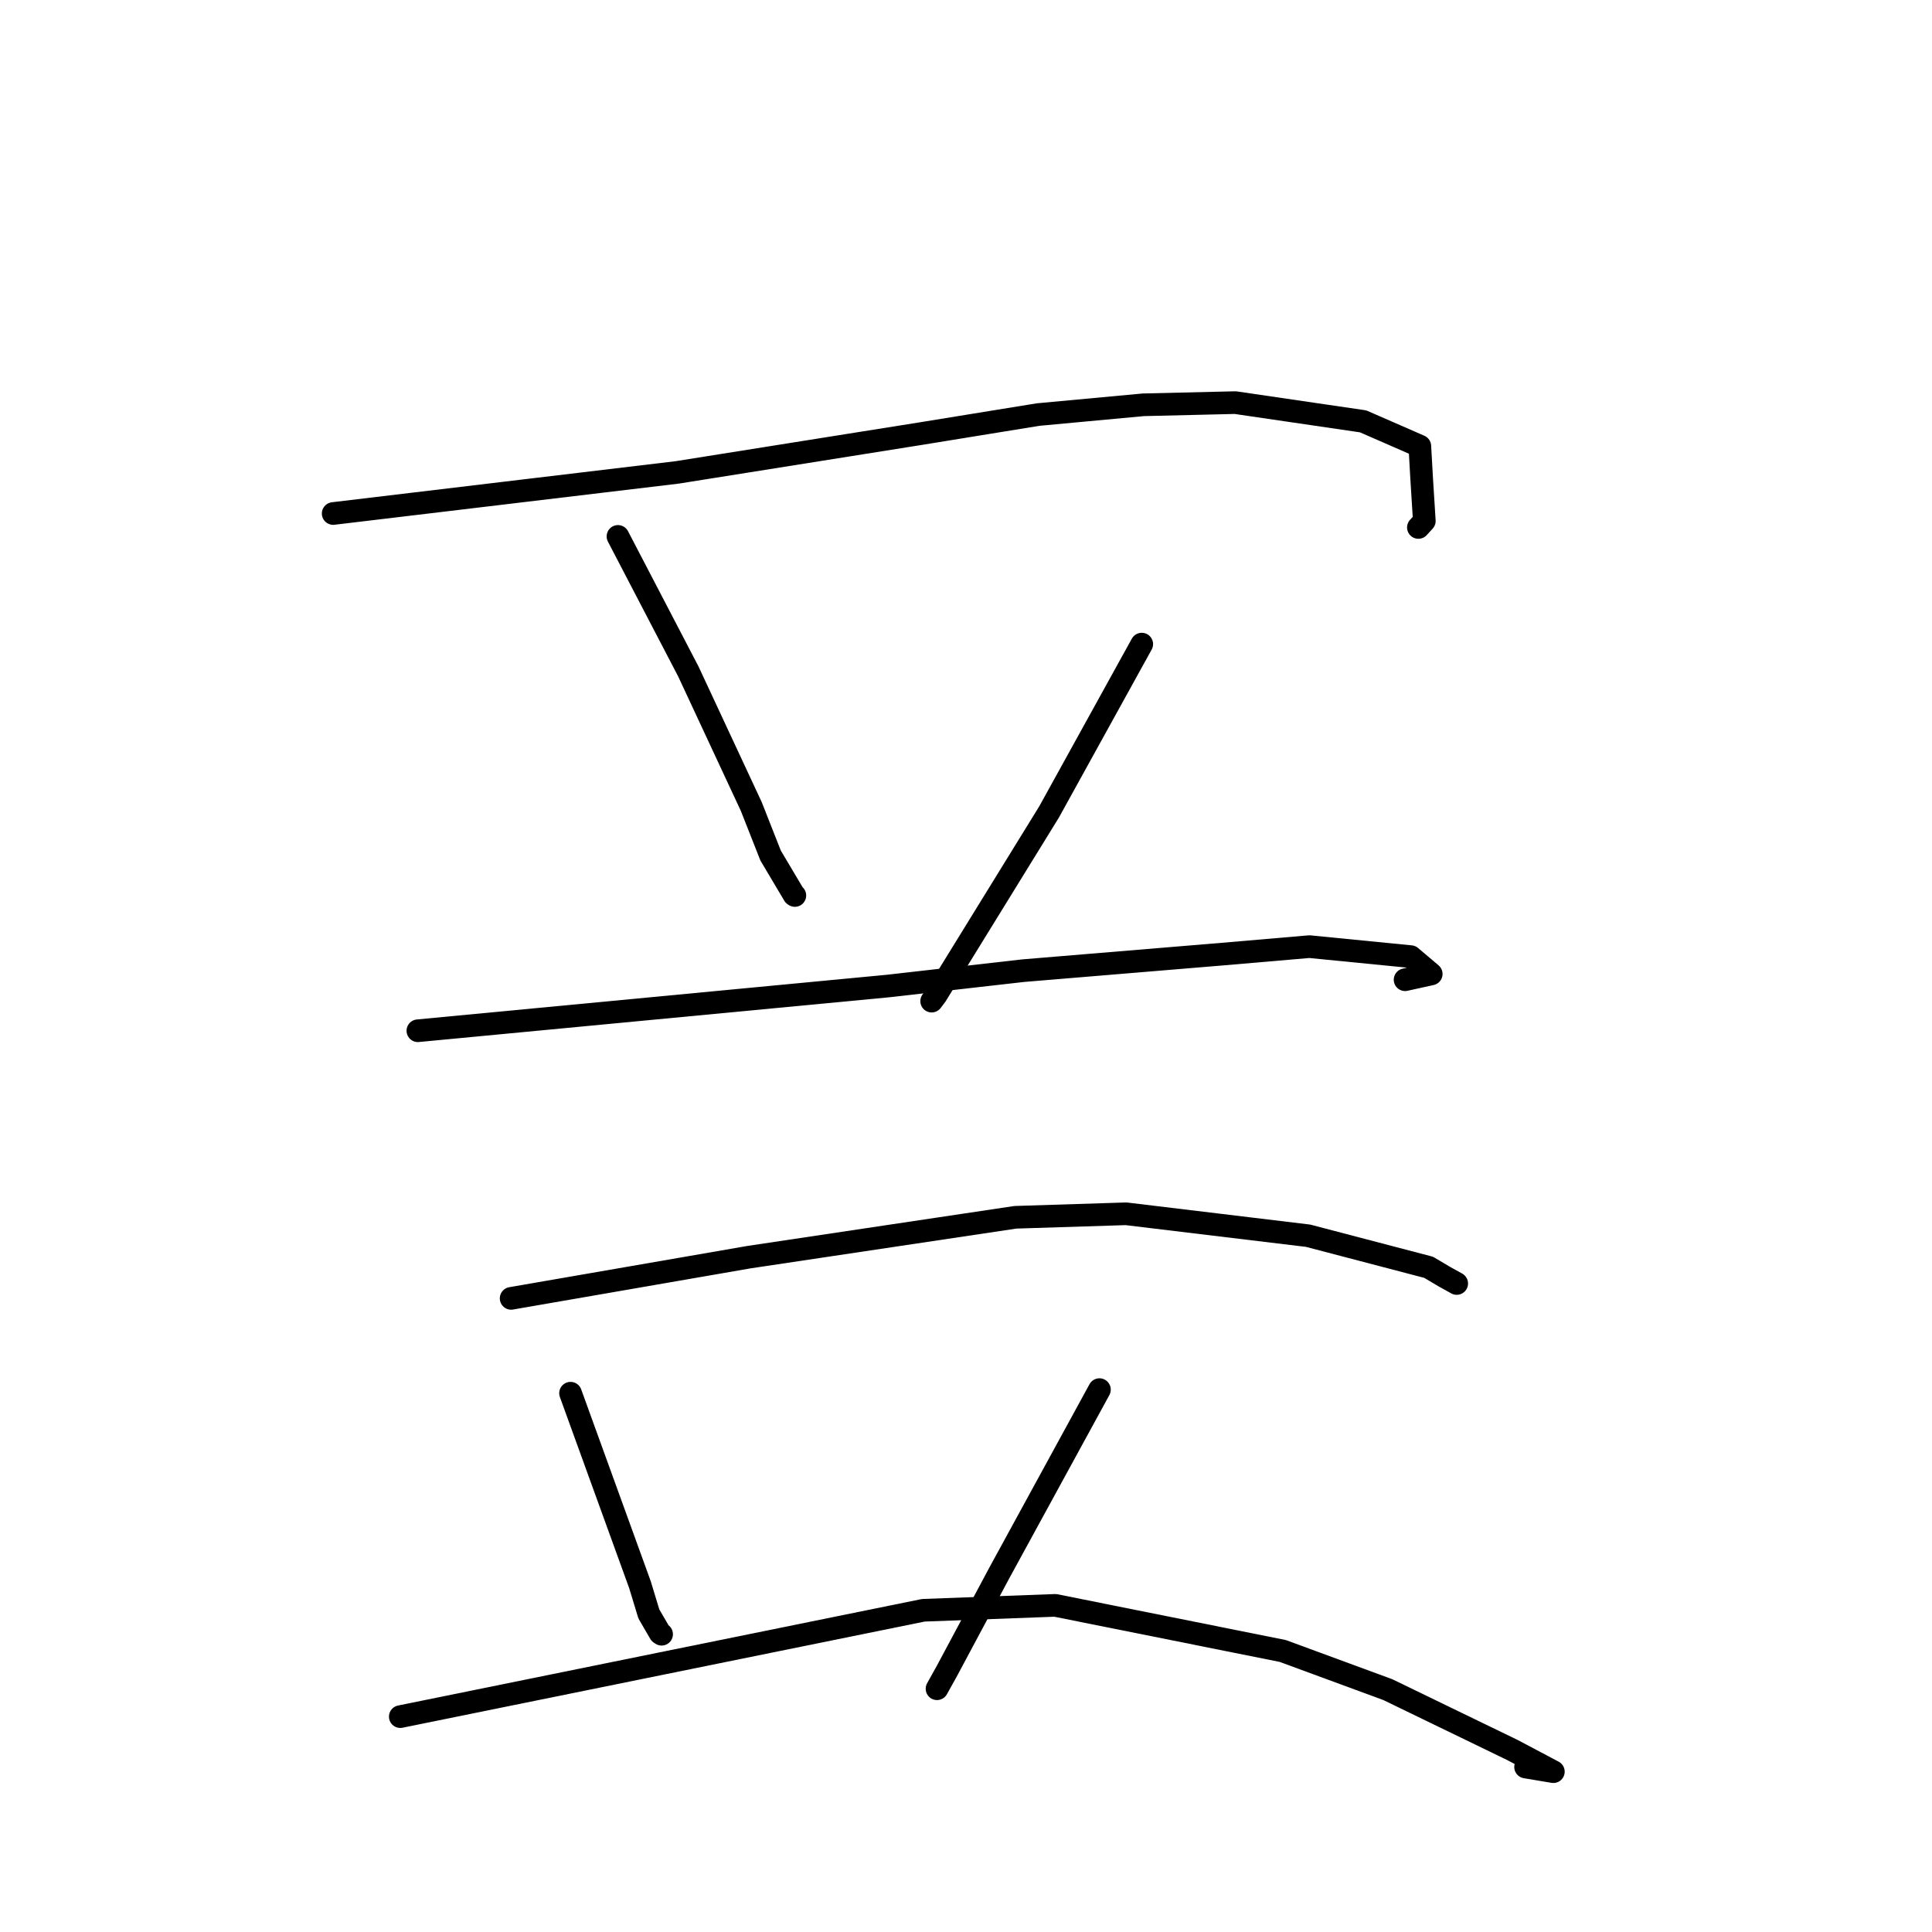 <?xml version="1.0" standalone="no"?>
    <svg width="256" height="256" xmlns="http://www.w3.org/2000/svg" version="1.1">
    <polyline stroke="black" stroke-width="3" stroke-linecap="round" fill="transparent" stroke-linejoin="round" points="44.147 68.043 66.938 65.32 89.728 62.597 121.914 57.473 137.554 54.932 151.49 53.638 163.682 53.349 180.619 55.832 188.135 59.114 188.378 63.417 188.73 69.031 187.943 69.891 " />
        <polyline stroke="black" stroke-width="3" stroke-linecap="round" fill="transparent" stroke-linejoin="round" points="81.884 71.076 86.546 80.025 91.209 88.973 99.547 106.864 102.108 113.361 105.212 118.585 105.323 118.656 " />
        <polyline stroke="black" stroke-width="3" stroke-linecap="round" fill="transparent" stroke-linejoin="round" points="151.288 85.348 145.15 96.464 139.012 107.58 124.034 131.878 123.45 132.655 " />
        <polyline stroke="black" stroke-width="3" stroke-linecap="round" fill="transparent" stroke-linejoin="round" points="55.37 136.579 86.508 133.618 117.645 130.656 135.57 128.619 162.013 126.422 173.502 125.434 186.931 126.758 189.645 129.055 186.18 129.819 " />
        <polyline stroke="black" stroke-width="3" stroke-linecap="round" fill="transparent" stroke-linejoin="round" points="67.727 172.041 83.502 169.308 99.276 166.574 134.537 161.298 149.207 160.833 173.331 163.74 189.299 167.924 191.393 169.166 192.999 170.054 193.022 170.07 " />
        <polyline stroke="black" stroke-width="3" stroke-linecap="round" fill="transparent" stroke-linejoin="round" points="75.599 184.606 80.199 197.295 84.799 209.984 85.977 213.855 87.463 216.409 87.667 216.544 " />
        <polyline stroke="black" stroke-width="3" stroke-linecap="round" fill="transparent" stroke-linejoin="round" points="145.682 184.132 139.067 196.242 132.453 208.351 125.474 221.403 124.159 223.767 " />
        <polyline stroke="black" stroke-width="3" stroke-linecap="round" fill="transparent" stroke-linejoin="round" points="53.04 227.462 87.695 220.416 122.351 213.37 139.822 212.719 169.974 218.763 183.898 223.887 200.374 231.87 205.829 234.756 202.147 234.138 " />
        </svg>